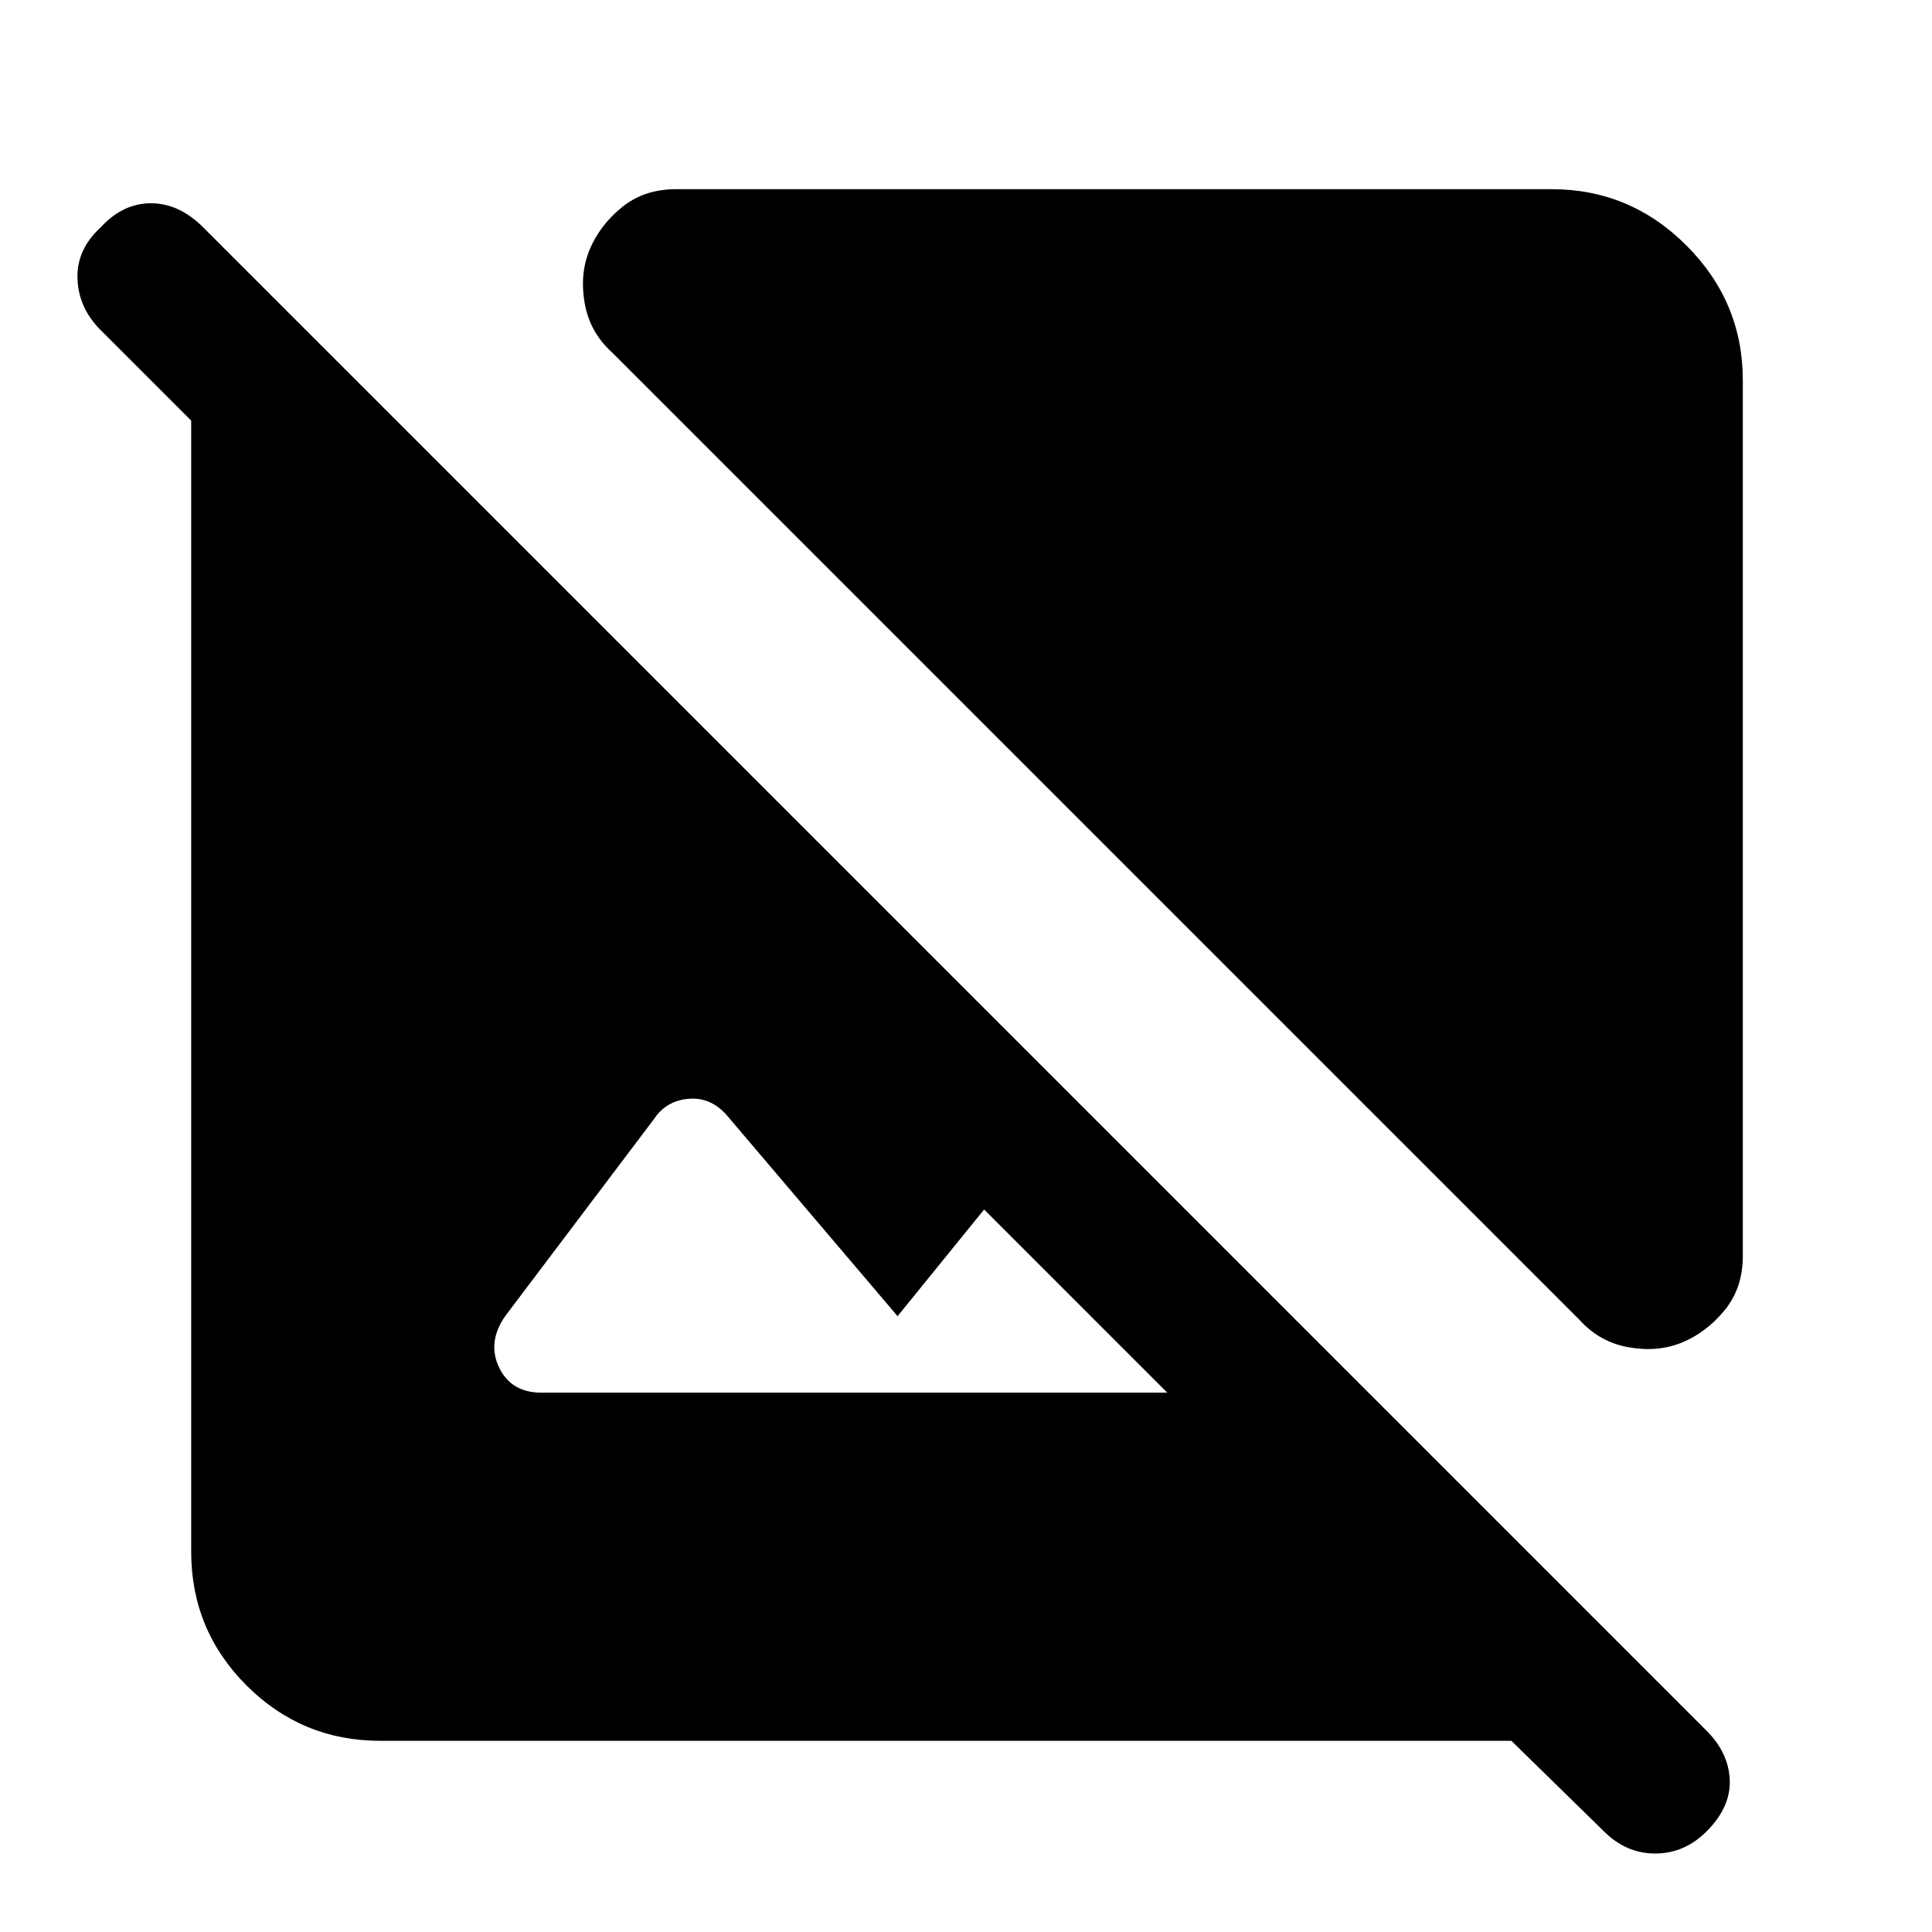 <svg xmlns="http://www.w3.org/2000/svg" width="48" height="48" viewBox="0 -960 960 960"><path d="M866-771v435q0 16-9 27t-21 16q-12 5-26.5 2.5T785-304L304-785q-11-10-13.5-24.5T293-836q5-12 16-21t27-9h435q39 0 67 28t28 67ZM189-95q-39 0-66.5-27.5T95-189v-562l-45-45q-11-11-11.5-25.5T50-847q11-12 25-12t26 12l747 747q11 11 11.5 24.5T848-50q-11 11-25.5 11T797-50l-46-45H189Zm391-173-91-91-43 53-85-100q-8-9-19-8t-17 10l-74 98q-9 13-3 25.5t21 12.5h311Z"/></svg>